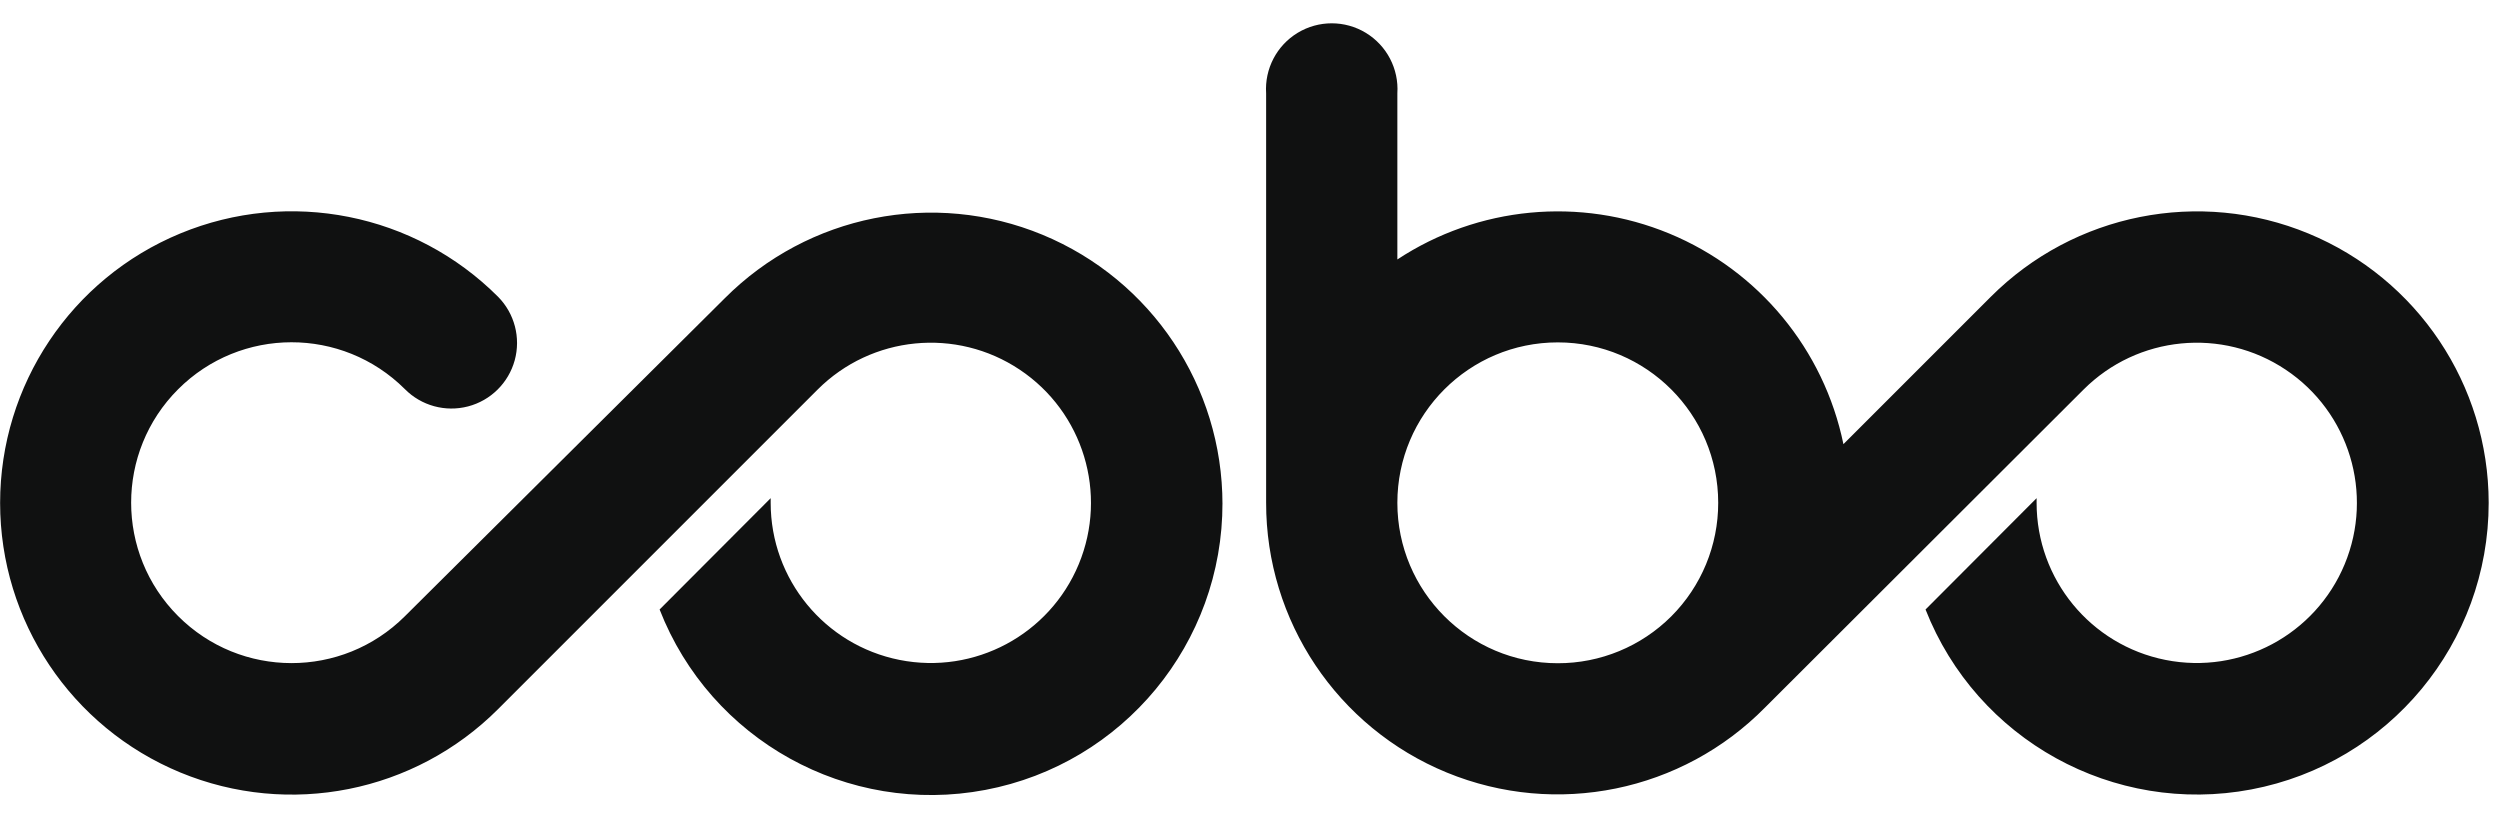 <svg width="89" height="29" viewBox="0 0 89 29" fill="none" xmlns="http://www.w3.org/2000/svg">
<path d="M43.52 17.9C43.533 22.895 39.986 27.191 35.078 28.121C30.171 29.051 25.297 26.352 23.482 21.698L27.436 17.735V17.9C27.435 20.62 29.356 22.962 32.023 23.493C34.691 24.025 37.362 22.597 38.404 20.085C39.445 17.572 38.567 14.673 36.305 13.162C34.044 11.65 31.03 11.947 29.106 13.87L17.733 25.243C14.764 28.215 10.297 29.105 6.416 27.499C2.535 25.892 0.004 22.106 0.004 17.905C0.004 13.705 2.535 9.918 6.416 8.312C10.297 6.705 14.764 7.595 17.733 10.567C18.319 11.161 18.544 12.022 18.324 12.826C18.103 13.631 17.47 14.257 16.663 14.468C15.856 14.679 14.997 14.444 14.411 13.85C12.178 11.626 8.566 11.63 6.339 13.86C4.112 16.089 4.112 19.702 6.339 21.931C8.566 24.161 12.178 24.166 14.411 21.941L25.804 10.616C28.77 7.644 33.234 6.753 37.114 8.358C40.993 9.964 43.522 13.75 43.52 17.949V17.9ZM88.597 17.9C88.597 22.89 85.049 27.175 80.146 28.104C75.244 29.032 70.374 26.342 68.549 21.698L72.503 17.735V17.9C72.502 20.62 74.423 22.962 77.09 23.493C79.758 24.025 82.429 22.597 83.471 20.085C84.512 17.572 83.634 14.673 81.372 13.162C79.111 11.65 76.097 11.947 74.173 13.87L62.838 25.185C59.882 28.187 55.404 29.103 51.507 27.503C47.61 25.902 45.067 22.104 45.074 17.891V3.322C45.018 2.451 45.45 1.622 46.196 1.169C46.942 0.717 47.877 0.717 48.623 1.169C49.369 1.622 49.802 2.451 49.746 3.322V9.237C52.621 7.343 56.248 6.998 59.429 8.315C62.61 9.632 64.931 12.44 65.626 15.812L70.871 10.567C73.839 7.598 78.303 6.709 82.183 8.314C86.062 9.919 88.593 13.702 88.597 17.9ZM61.168 17.9C61.168 14.746 58.611 12.189 55.457 12.189C52.303 12.189 49.746 14.746 49.746 17.9C49.746 21.055 52.303 23.611 55.457 23.611C56.972 23.614 58.426 23.013 59.498 21.942C60.569 20.87 61.17 19.416 61.168 17.9Z" fill="#101111"/>
</svg>
